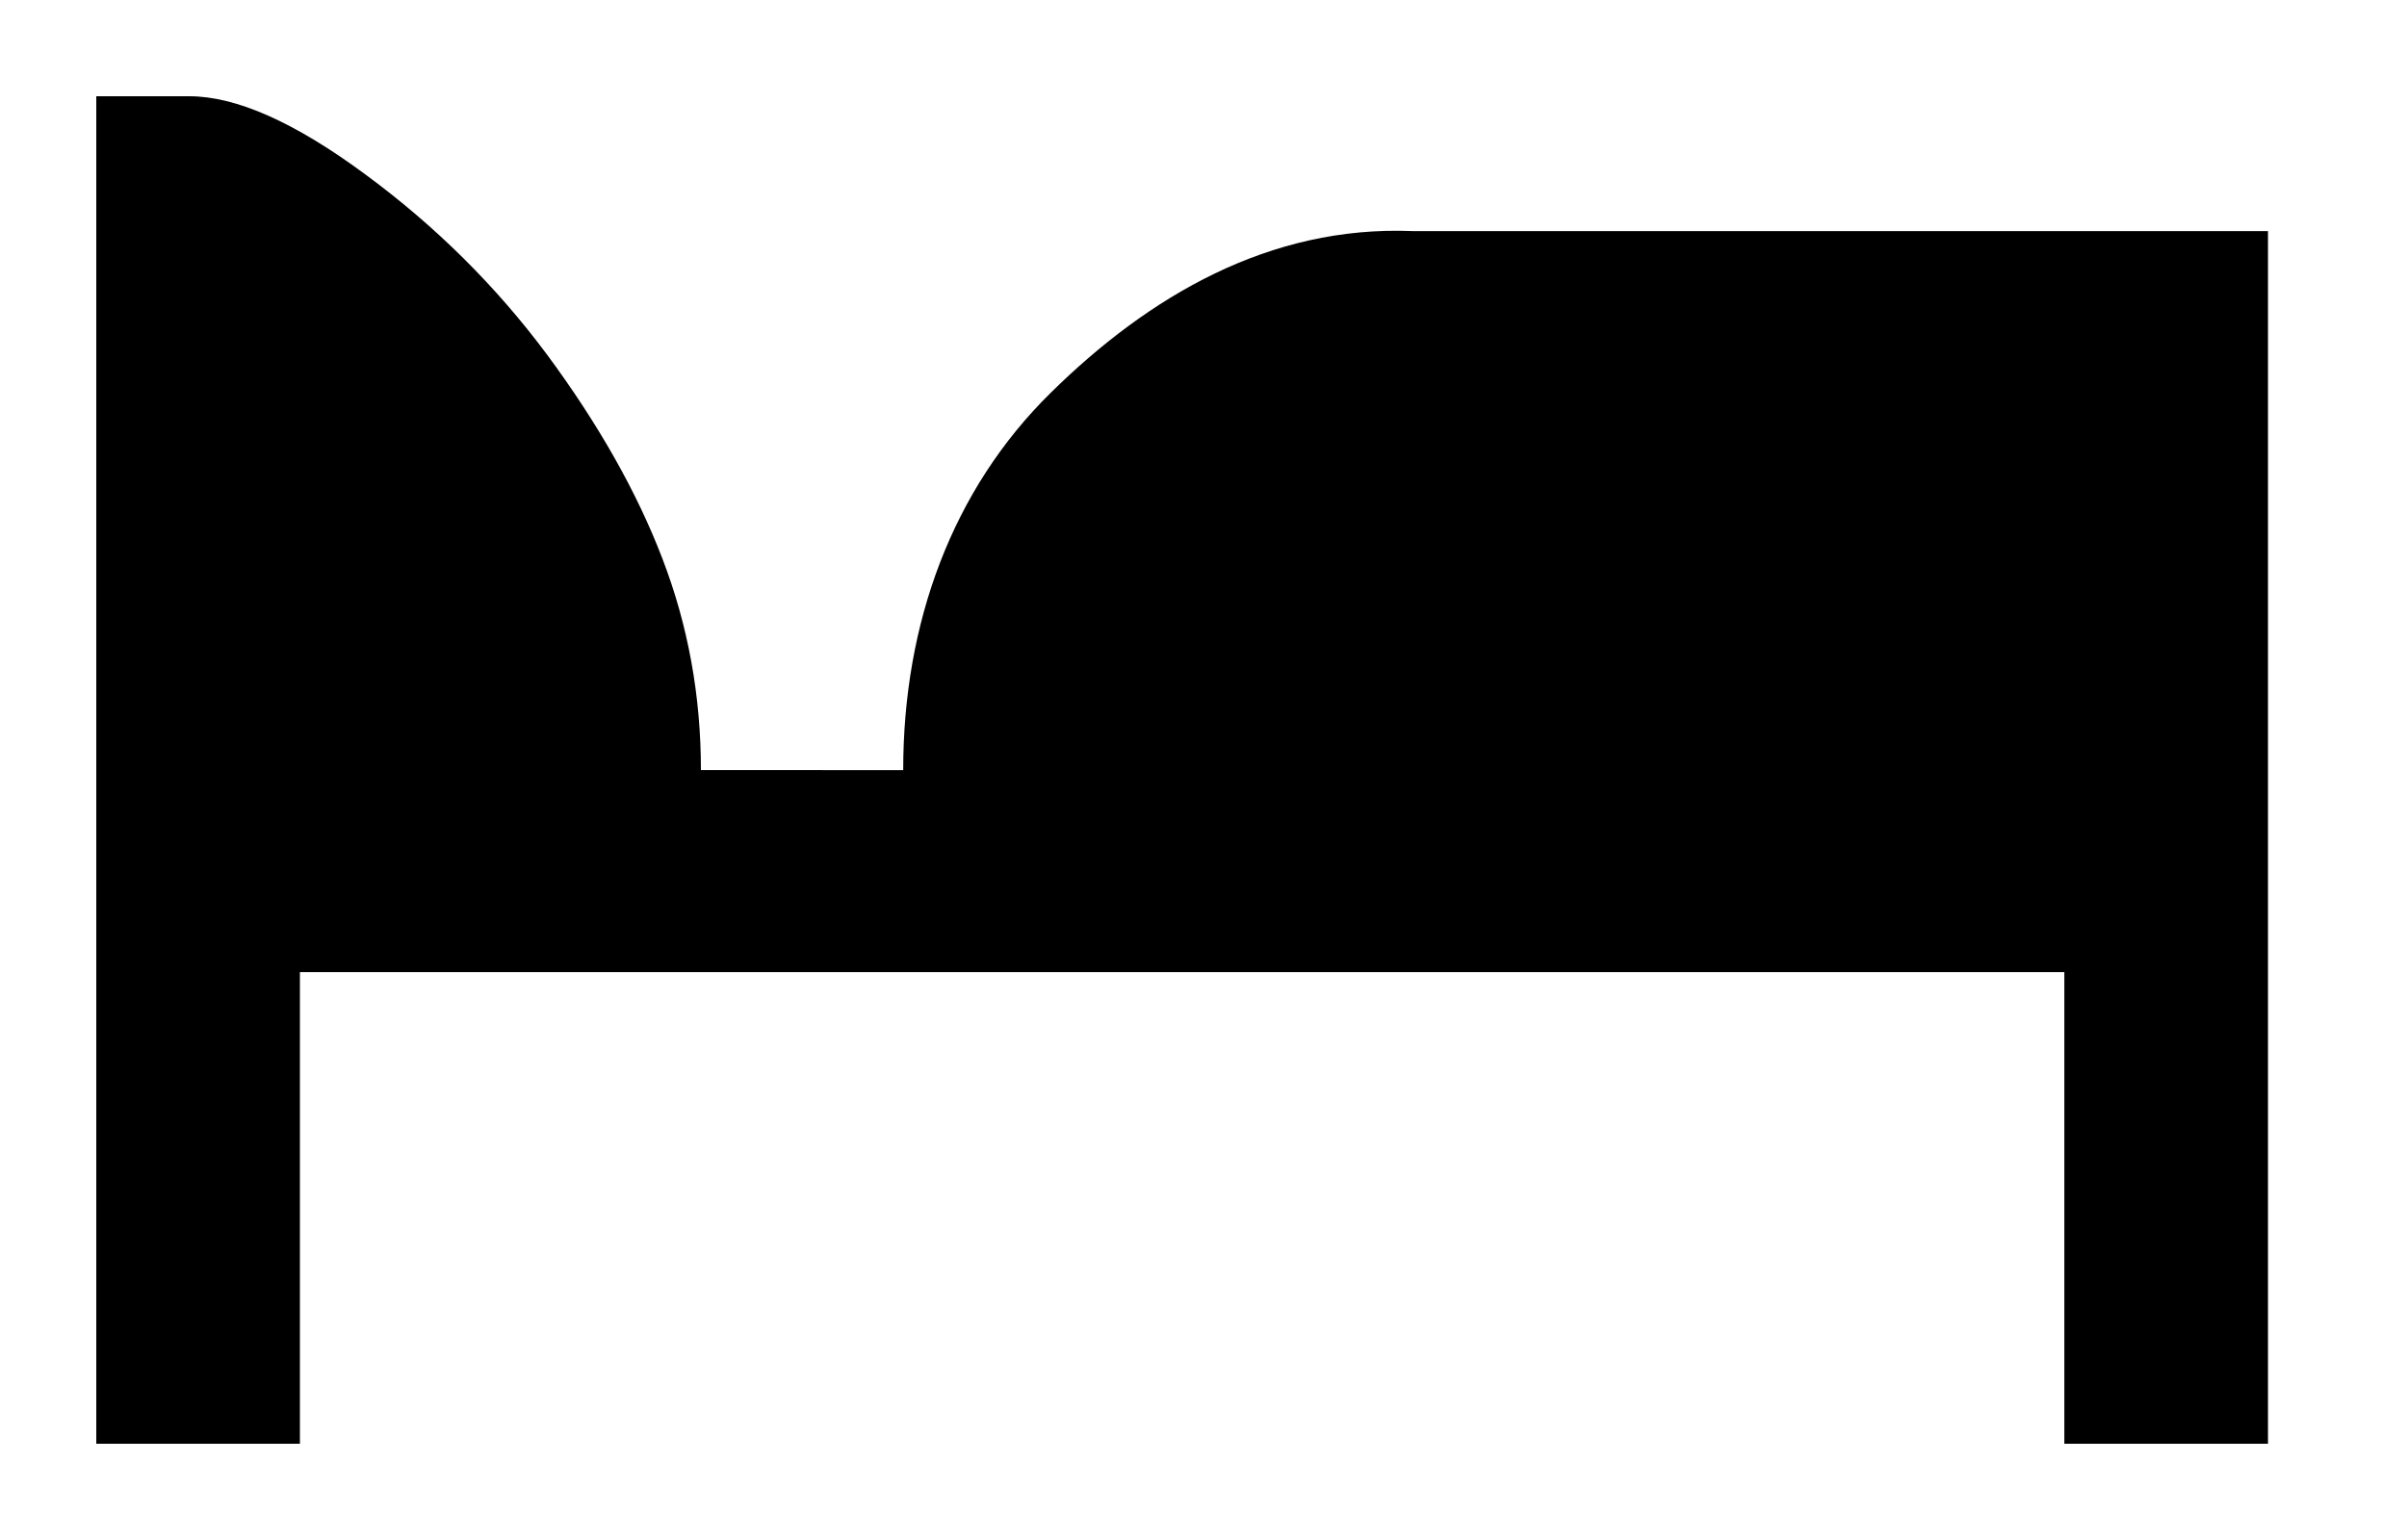 <svg width="25" height="16" xmlns="http://www.w3.org/2000/svg"><path fill-rule="evenodd" clip-rule="evenodd" d="m23.556,15H21.441v-4.9H3.115V15H1V1h.966c.484,0,1.09.267,1.823.808.733.539,1.365,1.166,1.897,1.882.53.718.929,1.422,1.194,2.114.266.692.4,1.424.4,2.197H9.381c0-1.53.51-2.915,1.532-3.92,1.022-1.007,2.275-1.74,3.756-1.68h8.887V15z"/></svg>